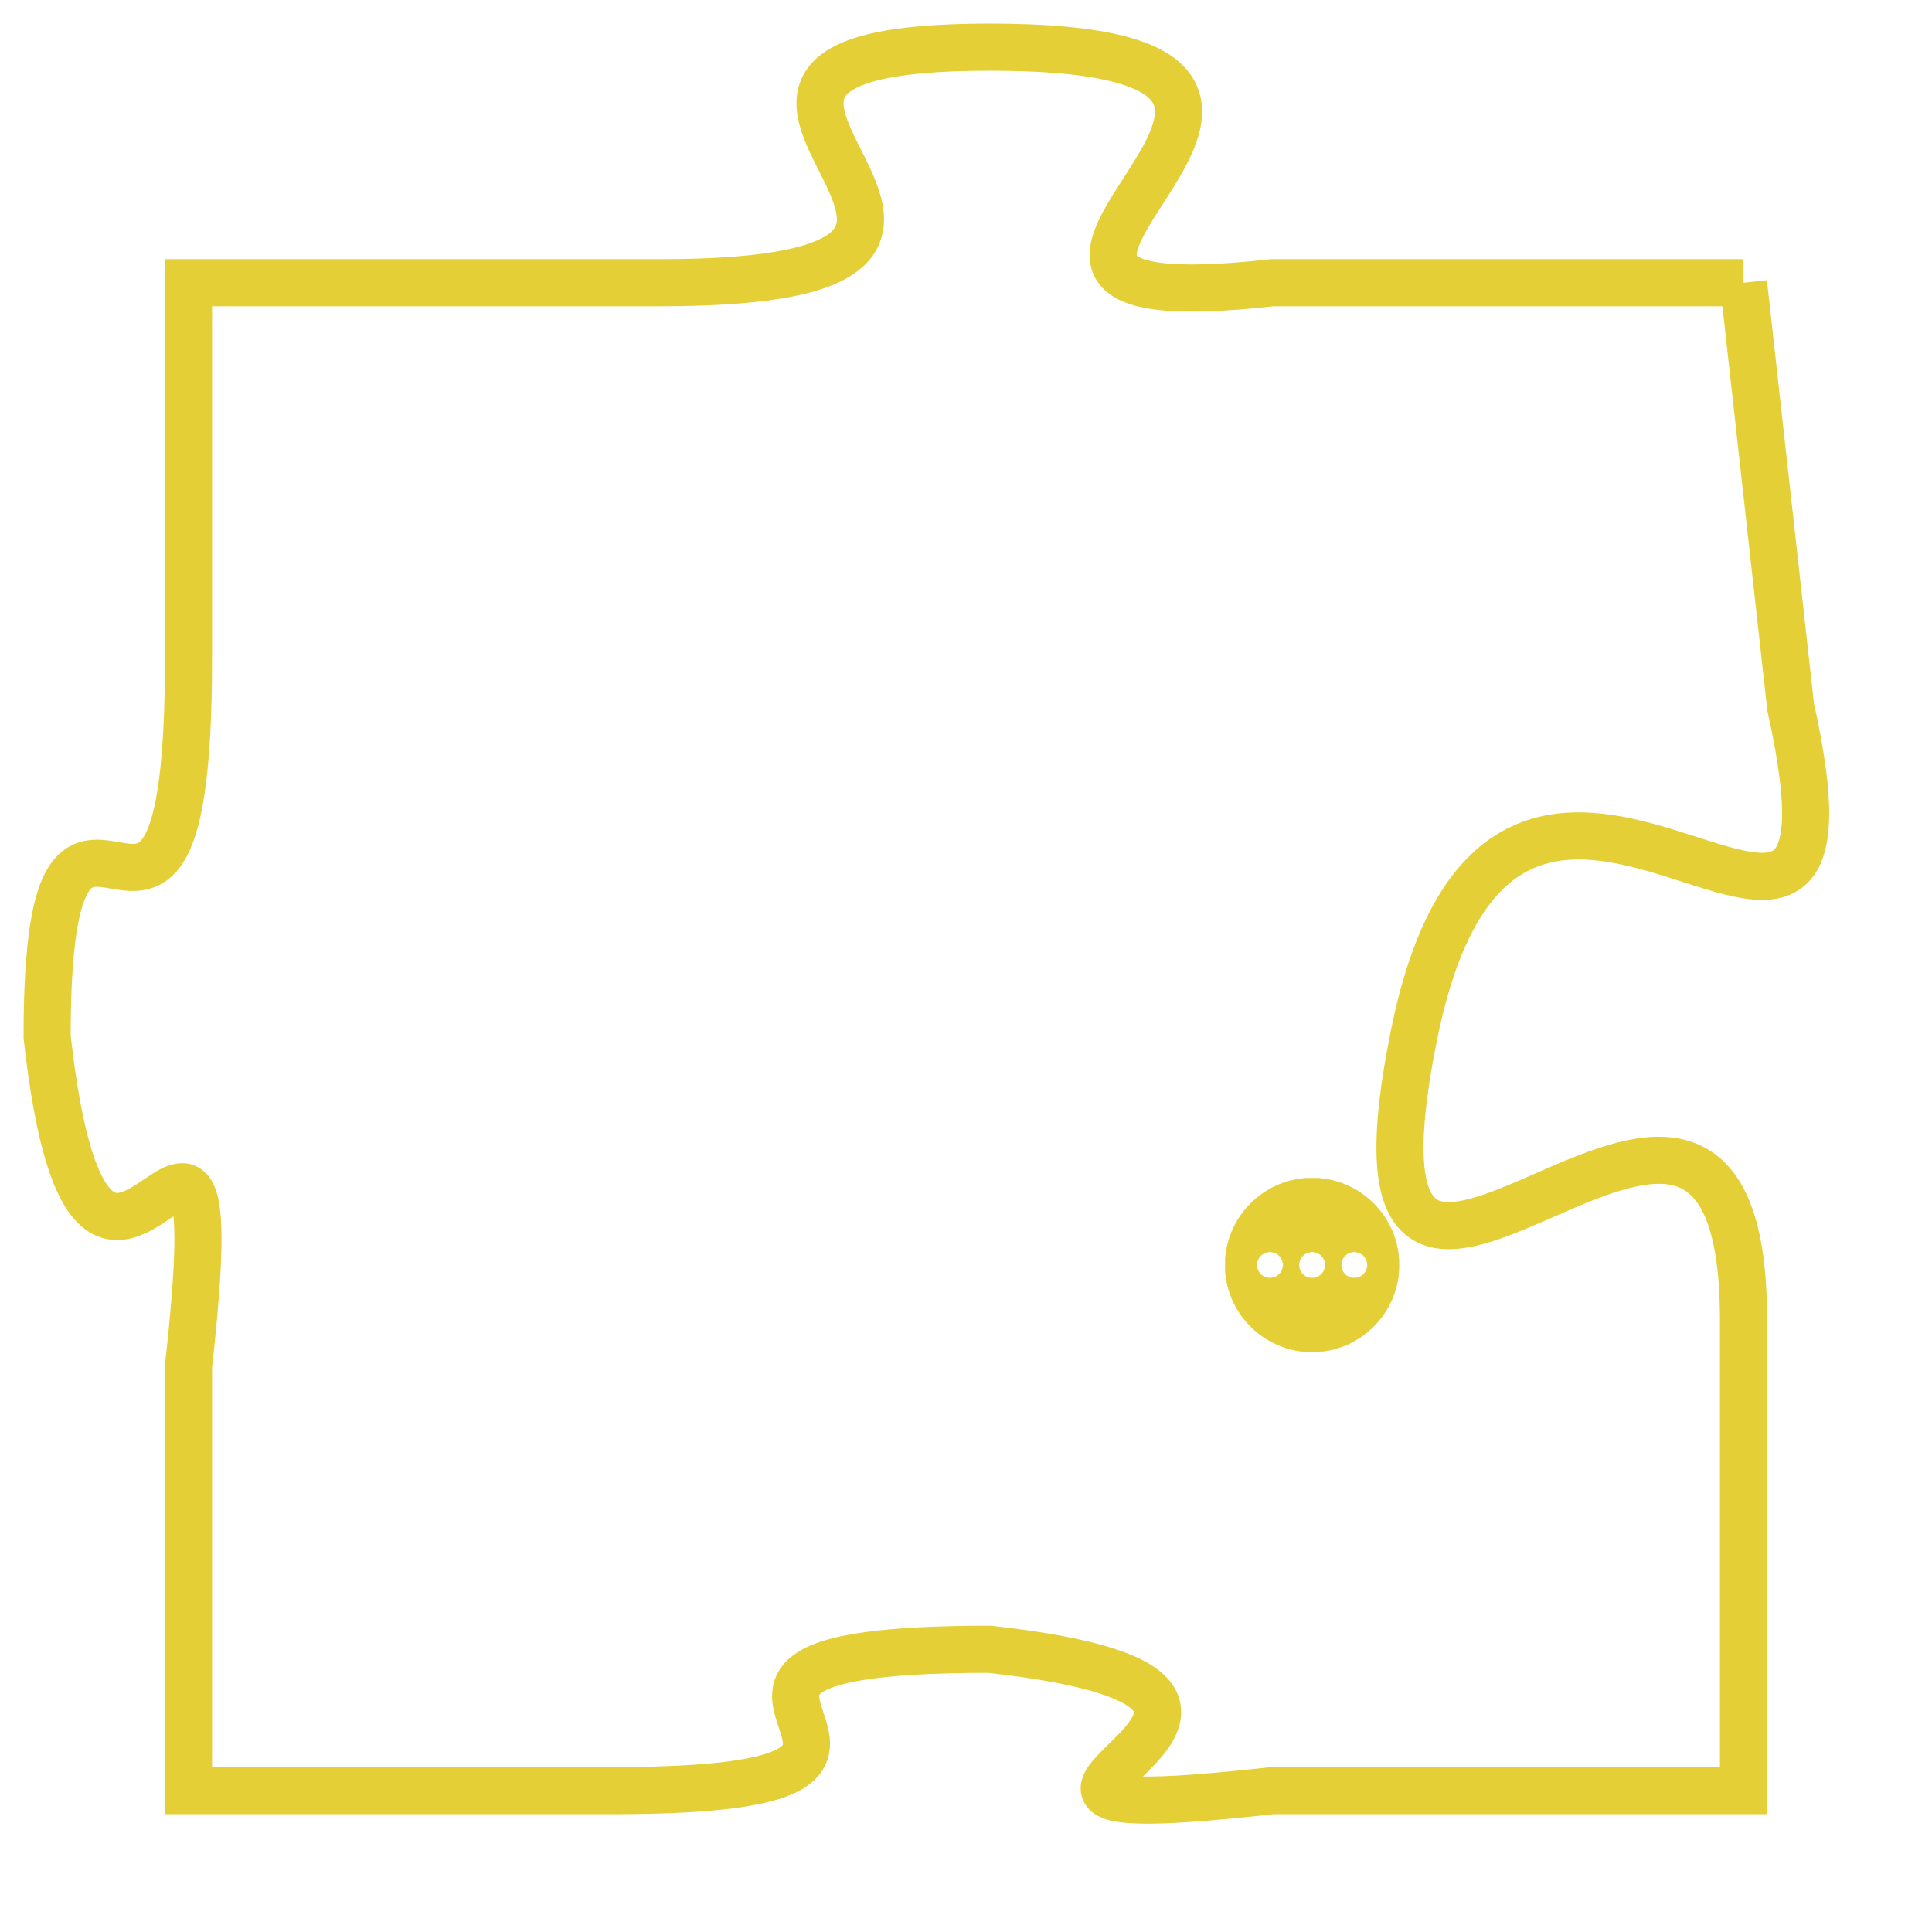 <svg version="1.1" xmlns="http://www.w3.org/2000/svg" xmlns:xlink="http://www.w3.org/1999/xlink" fill="transparent" x="0" y="0" width="350" height="350" preserveAspectRatio="xMinYMin slice"><style type="text/css">.links{fill:transparent;stroke: #E4CF37;}.links:hover{fill:#63D272; opacity:0.4;}</style><defs><g id="allt"><path id="t8948" d="M3597,2176 L3587,2176 C3578,2177 3591,2171 3581,2171 C3572,2171 3584,2176 3574,2176 L3564,2176 3564,2176 L3564,2184 C3564,2193 3561,2184 3561,2192 C3562,2201 3565,2190 3564,2199 L3564,2208 3564,2208 L3573,2208 C3582,2208 3572,2205 3581,2205 C3590,2206 3578,2209 3587,2208 L3597,2208 3597,2208 L3597,2198 C3597,2189 3588,2202 3590,2192 C3592,2182 3600,2194 3598,2185 L3597,2176"/></g><clipPath id="c" clipRule="evenodd" fill="transparent"><use href="#t8948"/></clipPath></defs><svg viewBox="3560 2170 41 40" preserveAspectRatio="xMinYMin meet"><svg width="4380" height="2430"><g><image crossorigin="anonymous" x="0" y="0" href="https://nftpuzzle.license-token.com/assets/completepuzzle.svg" width="100%" height="100%" /><g class="links"><use href="#t8948"/></g></g></svg><svg x="3586" y="2195" height="9%" width="9%" viewBox="0 0 330 330"><g><a xlink:href="https://nftpuzzle.license-token.com/" class="links"><title>See the most innovative NFT based token software licensing project</title><path fill="#E4CF37" id="more" d="M165,0C74.019,0,0,74.019,0,165s74.019,165,165,165s165-74.019,165-165S255.981,0,165,0z M85,190 c-13.785,0-25-11.215-25-25s11.215-25,25-25s25,11.215,25,25S98.785,190,85,190z M165,190c-13.785,0-25-11.215-25-25 s11.215-25,25-25s25,11.215,25,25S178.785,190,165,190z M245,190c-13.785,0-25-11.215-25-25s11.215-25,25-25 c13.785,0,25,11.215,25,25S258.785,190,245,190z"></path></a></g></svg></svg></svg>